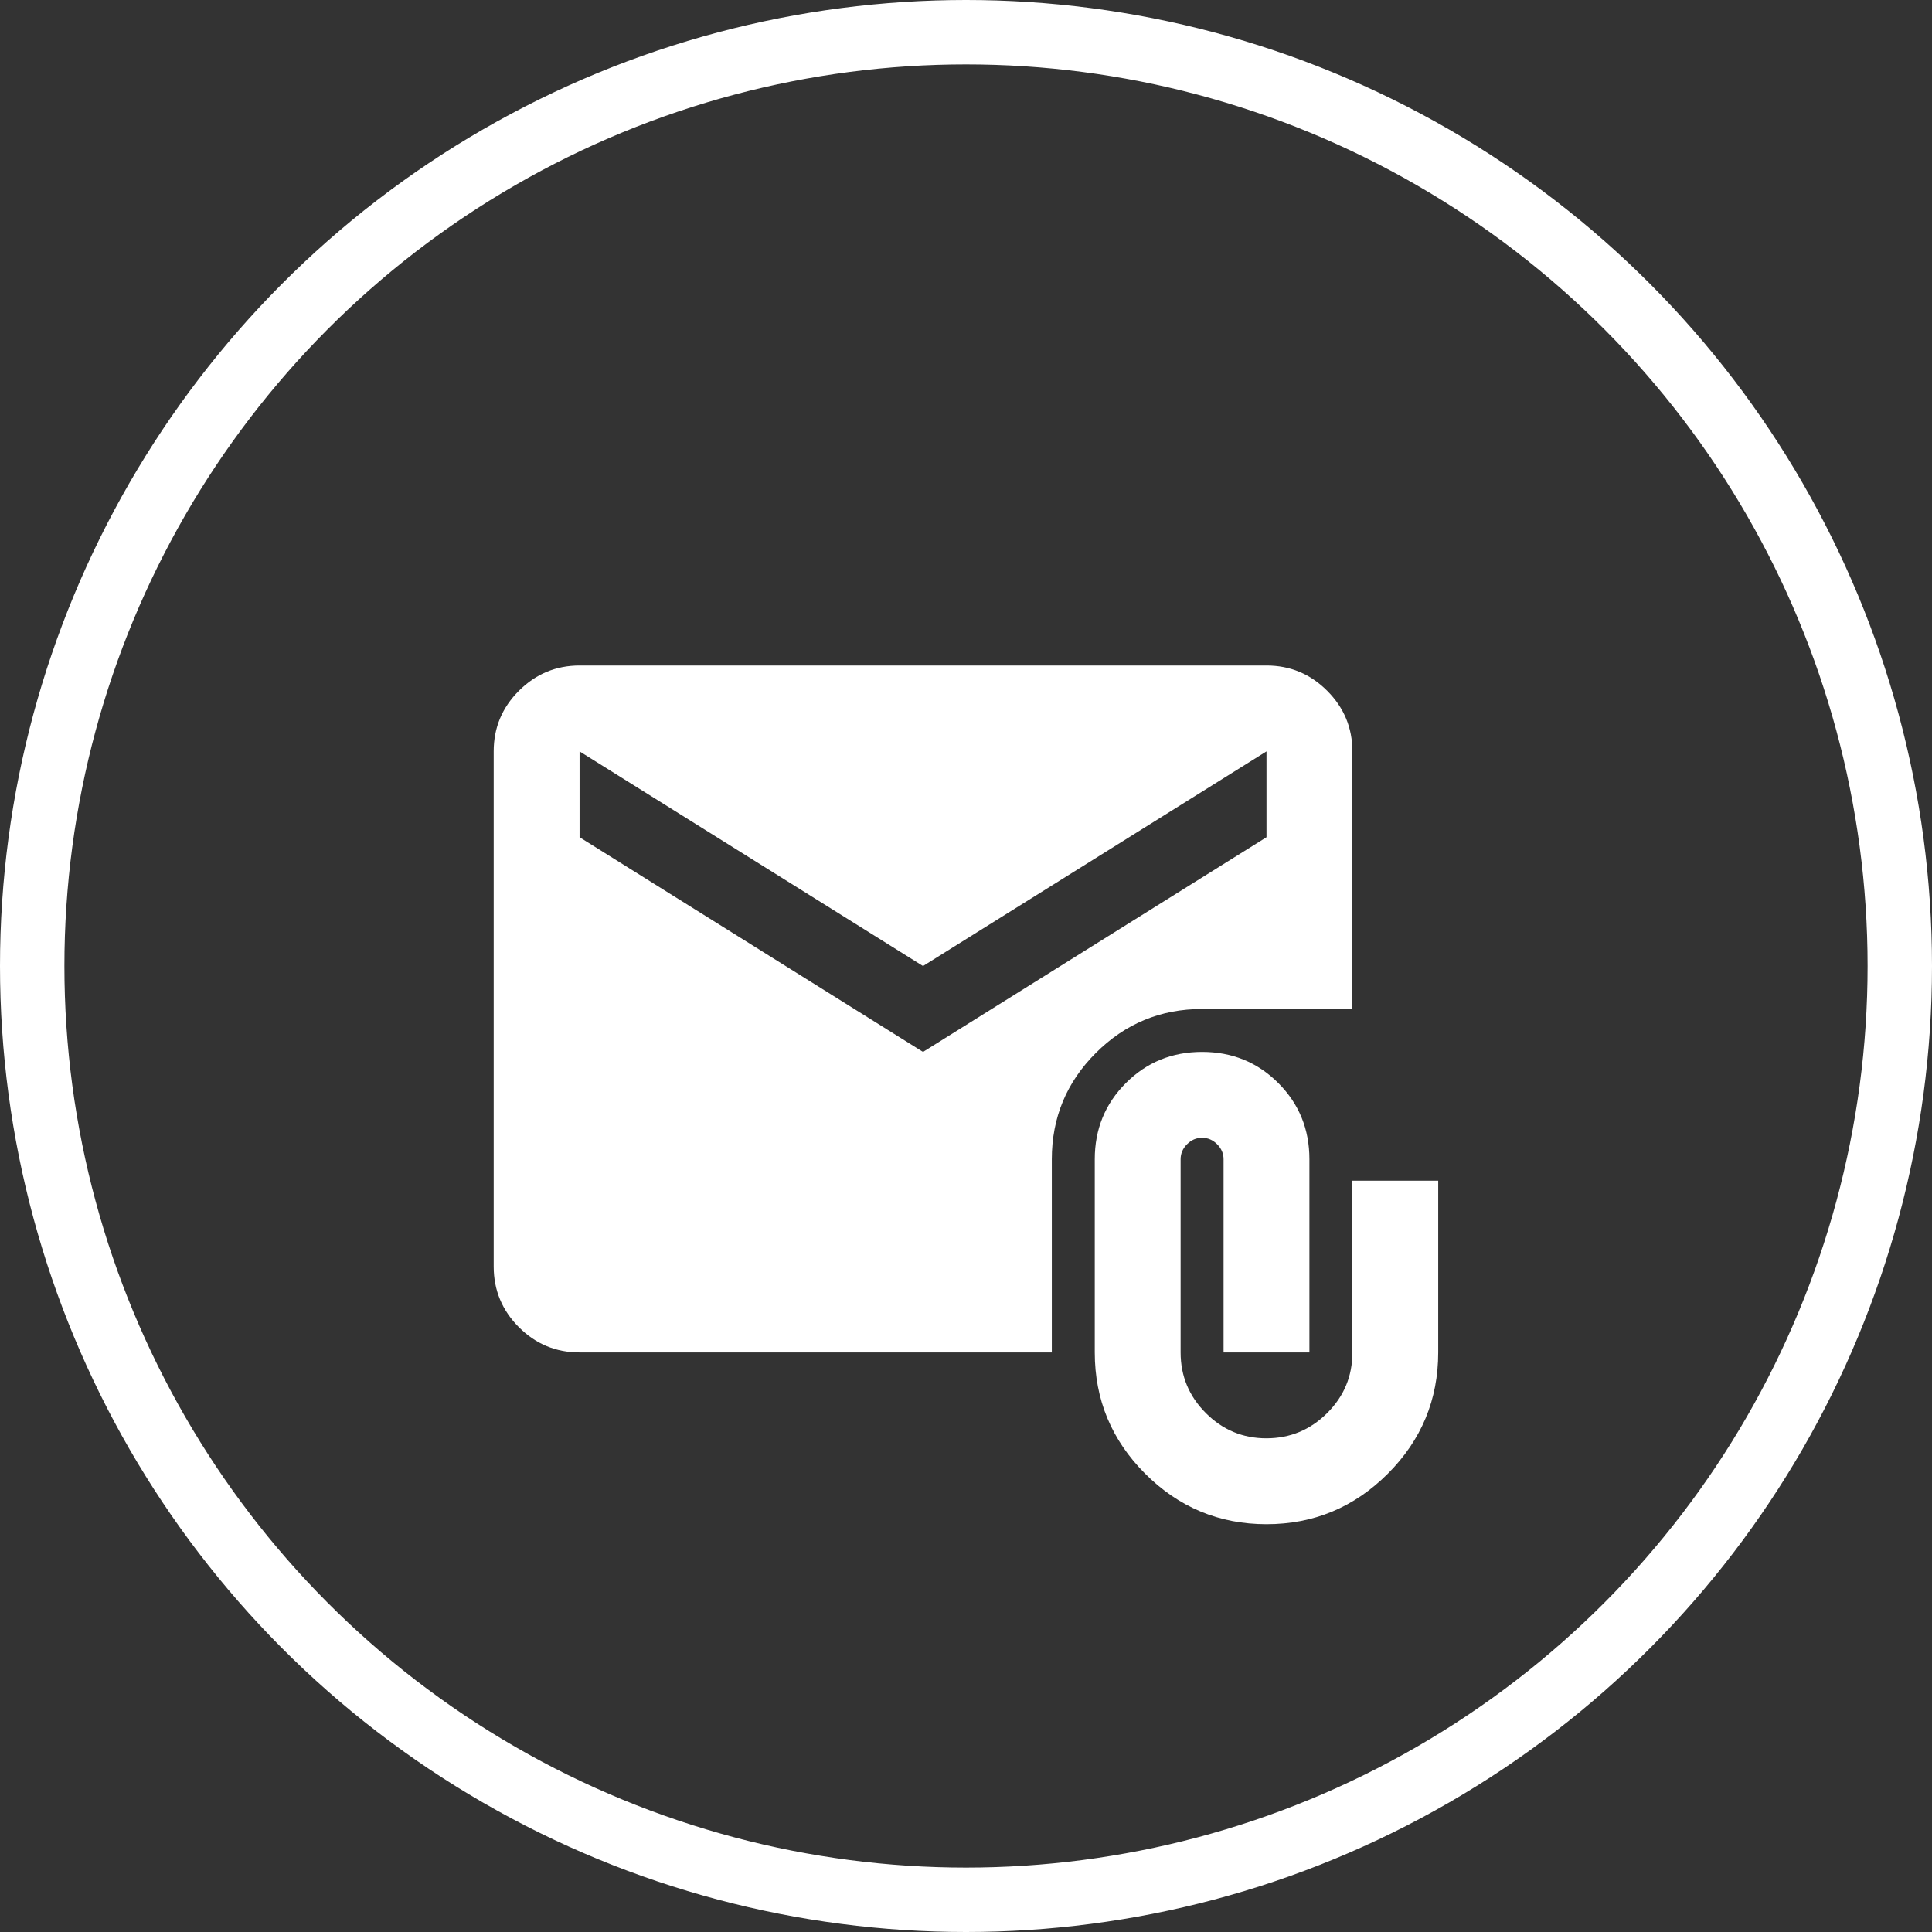 <svg width="60" height="60" viewBox="0 0 60 60" fill="none" xmlns="http://www.w3.org/2000/svg">
<rect x="0" y="0" width="60" height="60" fill="#333333" stroke="none"/>
<circle cx="30" cy="30" r="29" stroke="white" stroke-width="2"/>
<path d="M39.332 47.335C37.865 47.335 36.61 46.812 35.565 45.768C34.521 44.724 33.999 43.468 33.999 42.001V36.001C33.999 35.068 34.321 34.279 34.965 33.635C35.61 32.99 36.399 32.668 37.332 32.668C38.265 32.668 39.054 32.99 39.699 33.635C40.343 34.279 40.665 35.068 40.665 36.001V42.001H37.999V36.001C37.999 35.824 37.932 35.668 37.799 35.535C37.665 35.401 37.51 35.335 37.332 35.335C37.154 35.335 36.999 35.401 36.865 35.535C36.732 35.668 36.665 35.824 36.665 36.001V42.001C36.665 42.735 36.927 43.363 37.449 43.885C37.972 44.408 38.6 44.669 39.332 44.668C40.065 44.667 40.693 44.406 41.216 43.885C41.74 43.364 42.001 42.736 41.999 42.001V36.668H44.665V42.001C44.665 43.468 44.143 44.724 43.099 45.768C42.054 46.812 40.799 47.335 39.332 47.335ZM17.999 42.001C17.265 42.001 16.638 41.74 16.116 41.219C15.594 40.697 15.333 40.069 15.332 39.335V23.335C15.332 22.601 15.593 21.974 16.116 21.452C16.639 20.93 17.266 20.669 17.999 20.668H39.332C40.065 20.668 40.693 20.929 41.216 21.452C41.739 21.975 42 22.602 41.999 23.335V31.335H37.332C36.043 31.335 34.943 31.79 34.032 32.701C33.121 33.612 32.665 34.712 32.665 36.001V42.001H17.999ZM28.665 32.668L39.332 26.001V23.335L28.665 30.001L17.999 23.335V26.001L28.665 32.668Z" fill="white"/>
</svg>
